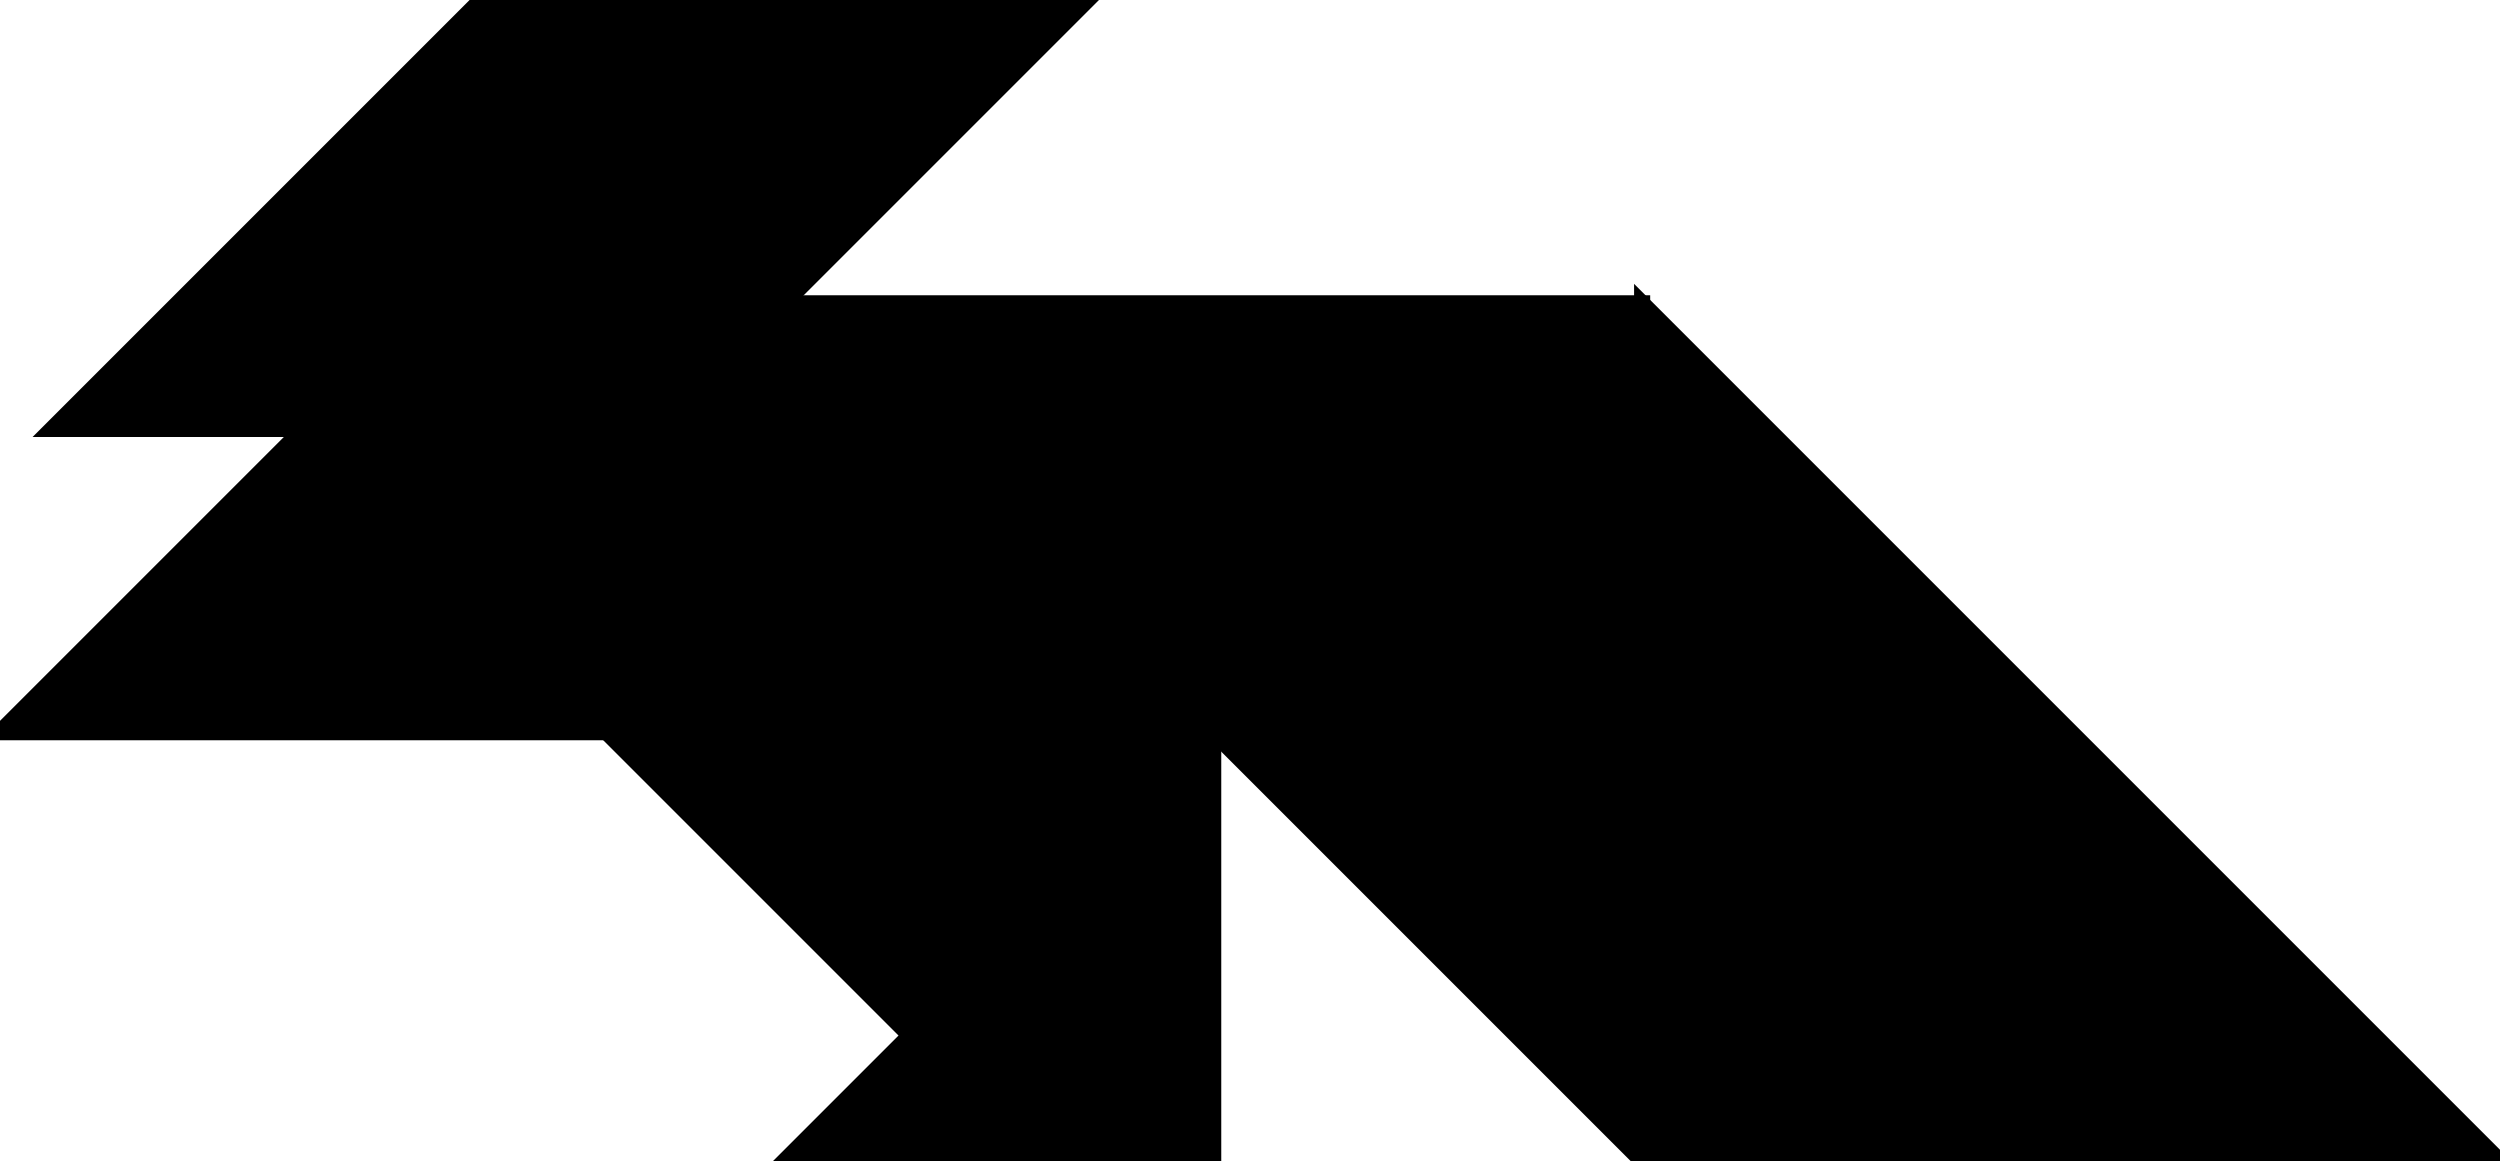 <?xml version="1.0" encoding="utf-8"?>
<svg baseProfile="full" height="100%" version="1.1" viewBox="0 0 310.442 144.19" width="100%" xmlns="http://www.w3.org/2000/svg" xmlns:ev="http://www.w3.org/2001/xml-events" xmlns:xlink="http://www.w3.org/1999/xlink"><defs/><polygon fill="black" id="1" points="112.989,128.589 150.652,90.926 112.989,53.263 75.326,90.926" stroke="black" stroke-width="2"/><polygon fill="black" id="2" points="112.989,53.263 37.663,53.263 0.0,90.926 75.326,90.926" stroke="black" stroke-width="2"/><polygon fill="black" id="3" points="150.652,144.19 97.388,144.19 150.652,90.926" stroke="black" stroke-width="2"/><polygon fill="black" id="4" points="97.388,37.663 135.051,0.0 59.725,0.0" stroke="black" stroke-width="2"/><polygon fill="black" id="5" points="112.989,53.263 6.462,53.263 59.725,0.0" stroke="black" stroke-width="2"/><polygon fill="black" id="6" points="203.915,144.19 203.915,37.663 97.388,37.663" stroke="black" stroke-width="2"/><polygon fill="black" id="7" points="310.442,144.19 203.915,144.19 203.915,37.663" stroke="black" stroke-width="2"/></svg>
